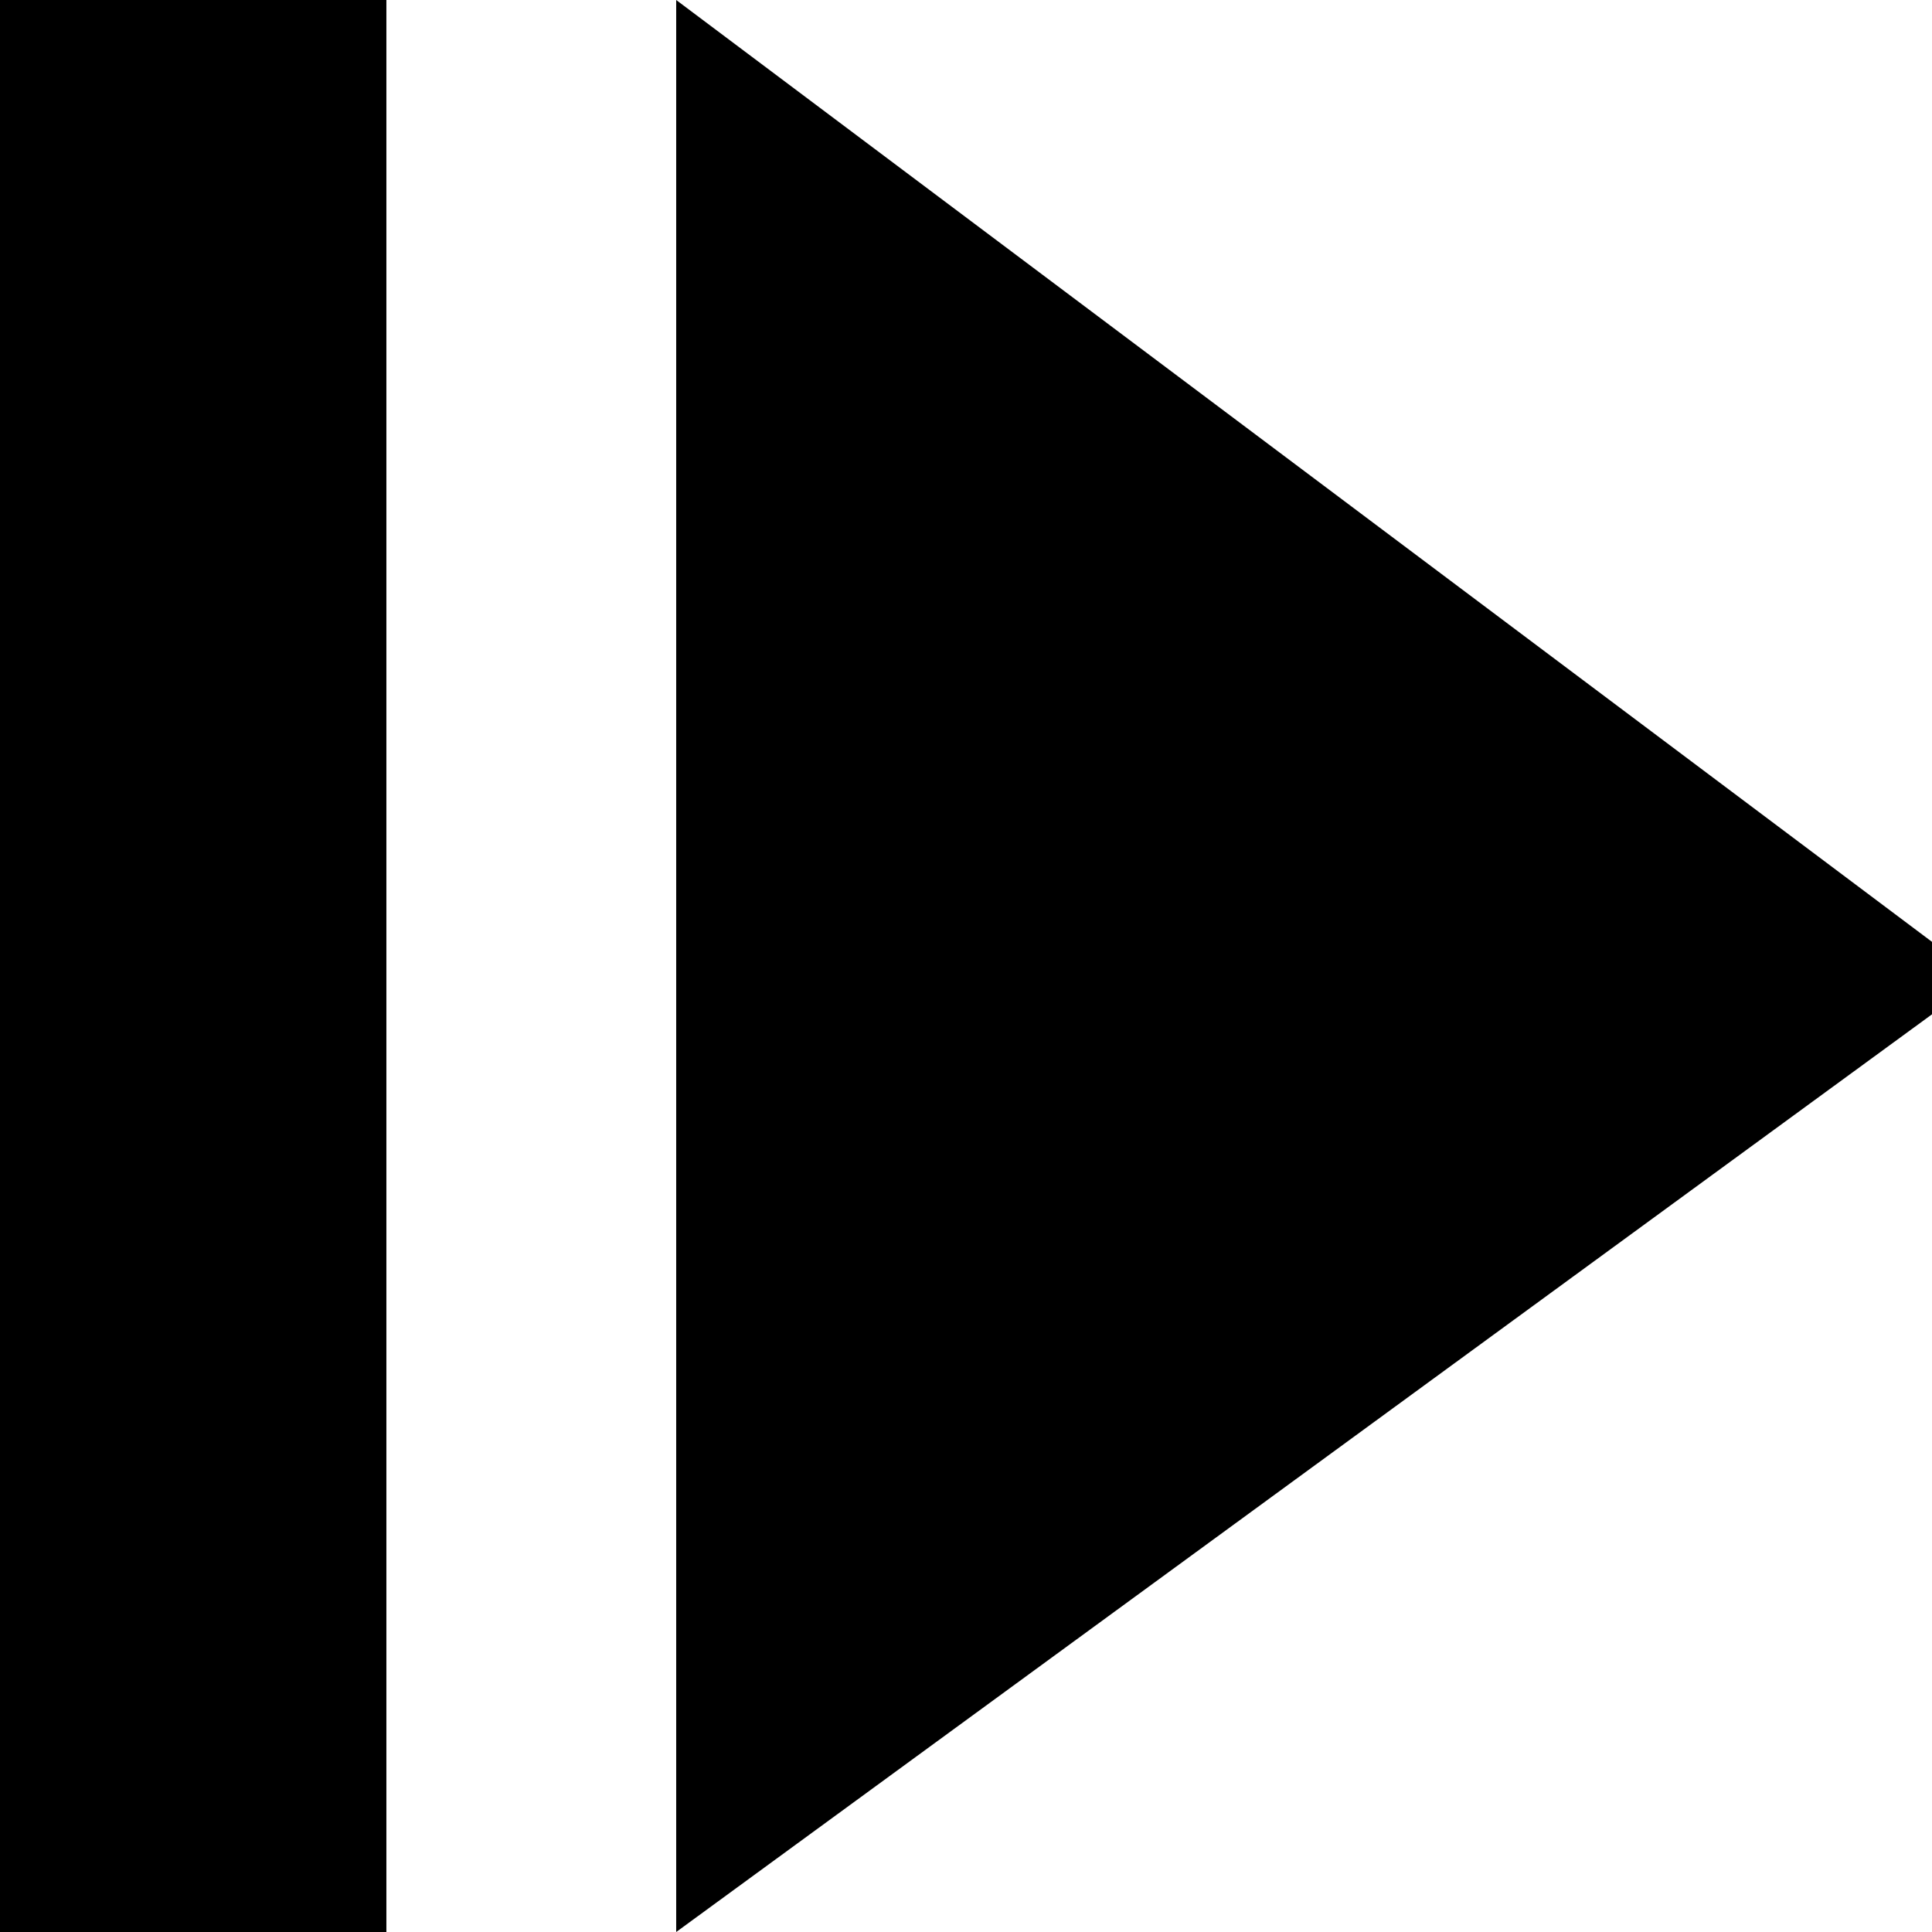 ﻿<?xml version="1.0" encoding="utf-8"?>

<svg xmlns="http://www.w3.org/2000/svg" xmlns:xlink="http://www.w3.org/1999/xlink" version="1.1" viewBox="26.917 22.167 31.666 31.667" preserveAspectRatio="xMidyMid meet">
	<path fill="#000000" fill-opacity="1" d="M 38,22.167L 58.583,37.604L 58.583,38.792L 38,53.833L 38,22.167 Z M 33.25,22.167L 33.25,53.833L 26.917,53.833L 26.917,22.167L 33.25,22.167 Z "/>
</svg>
